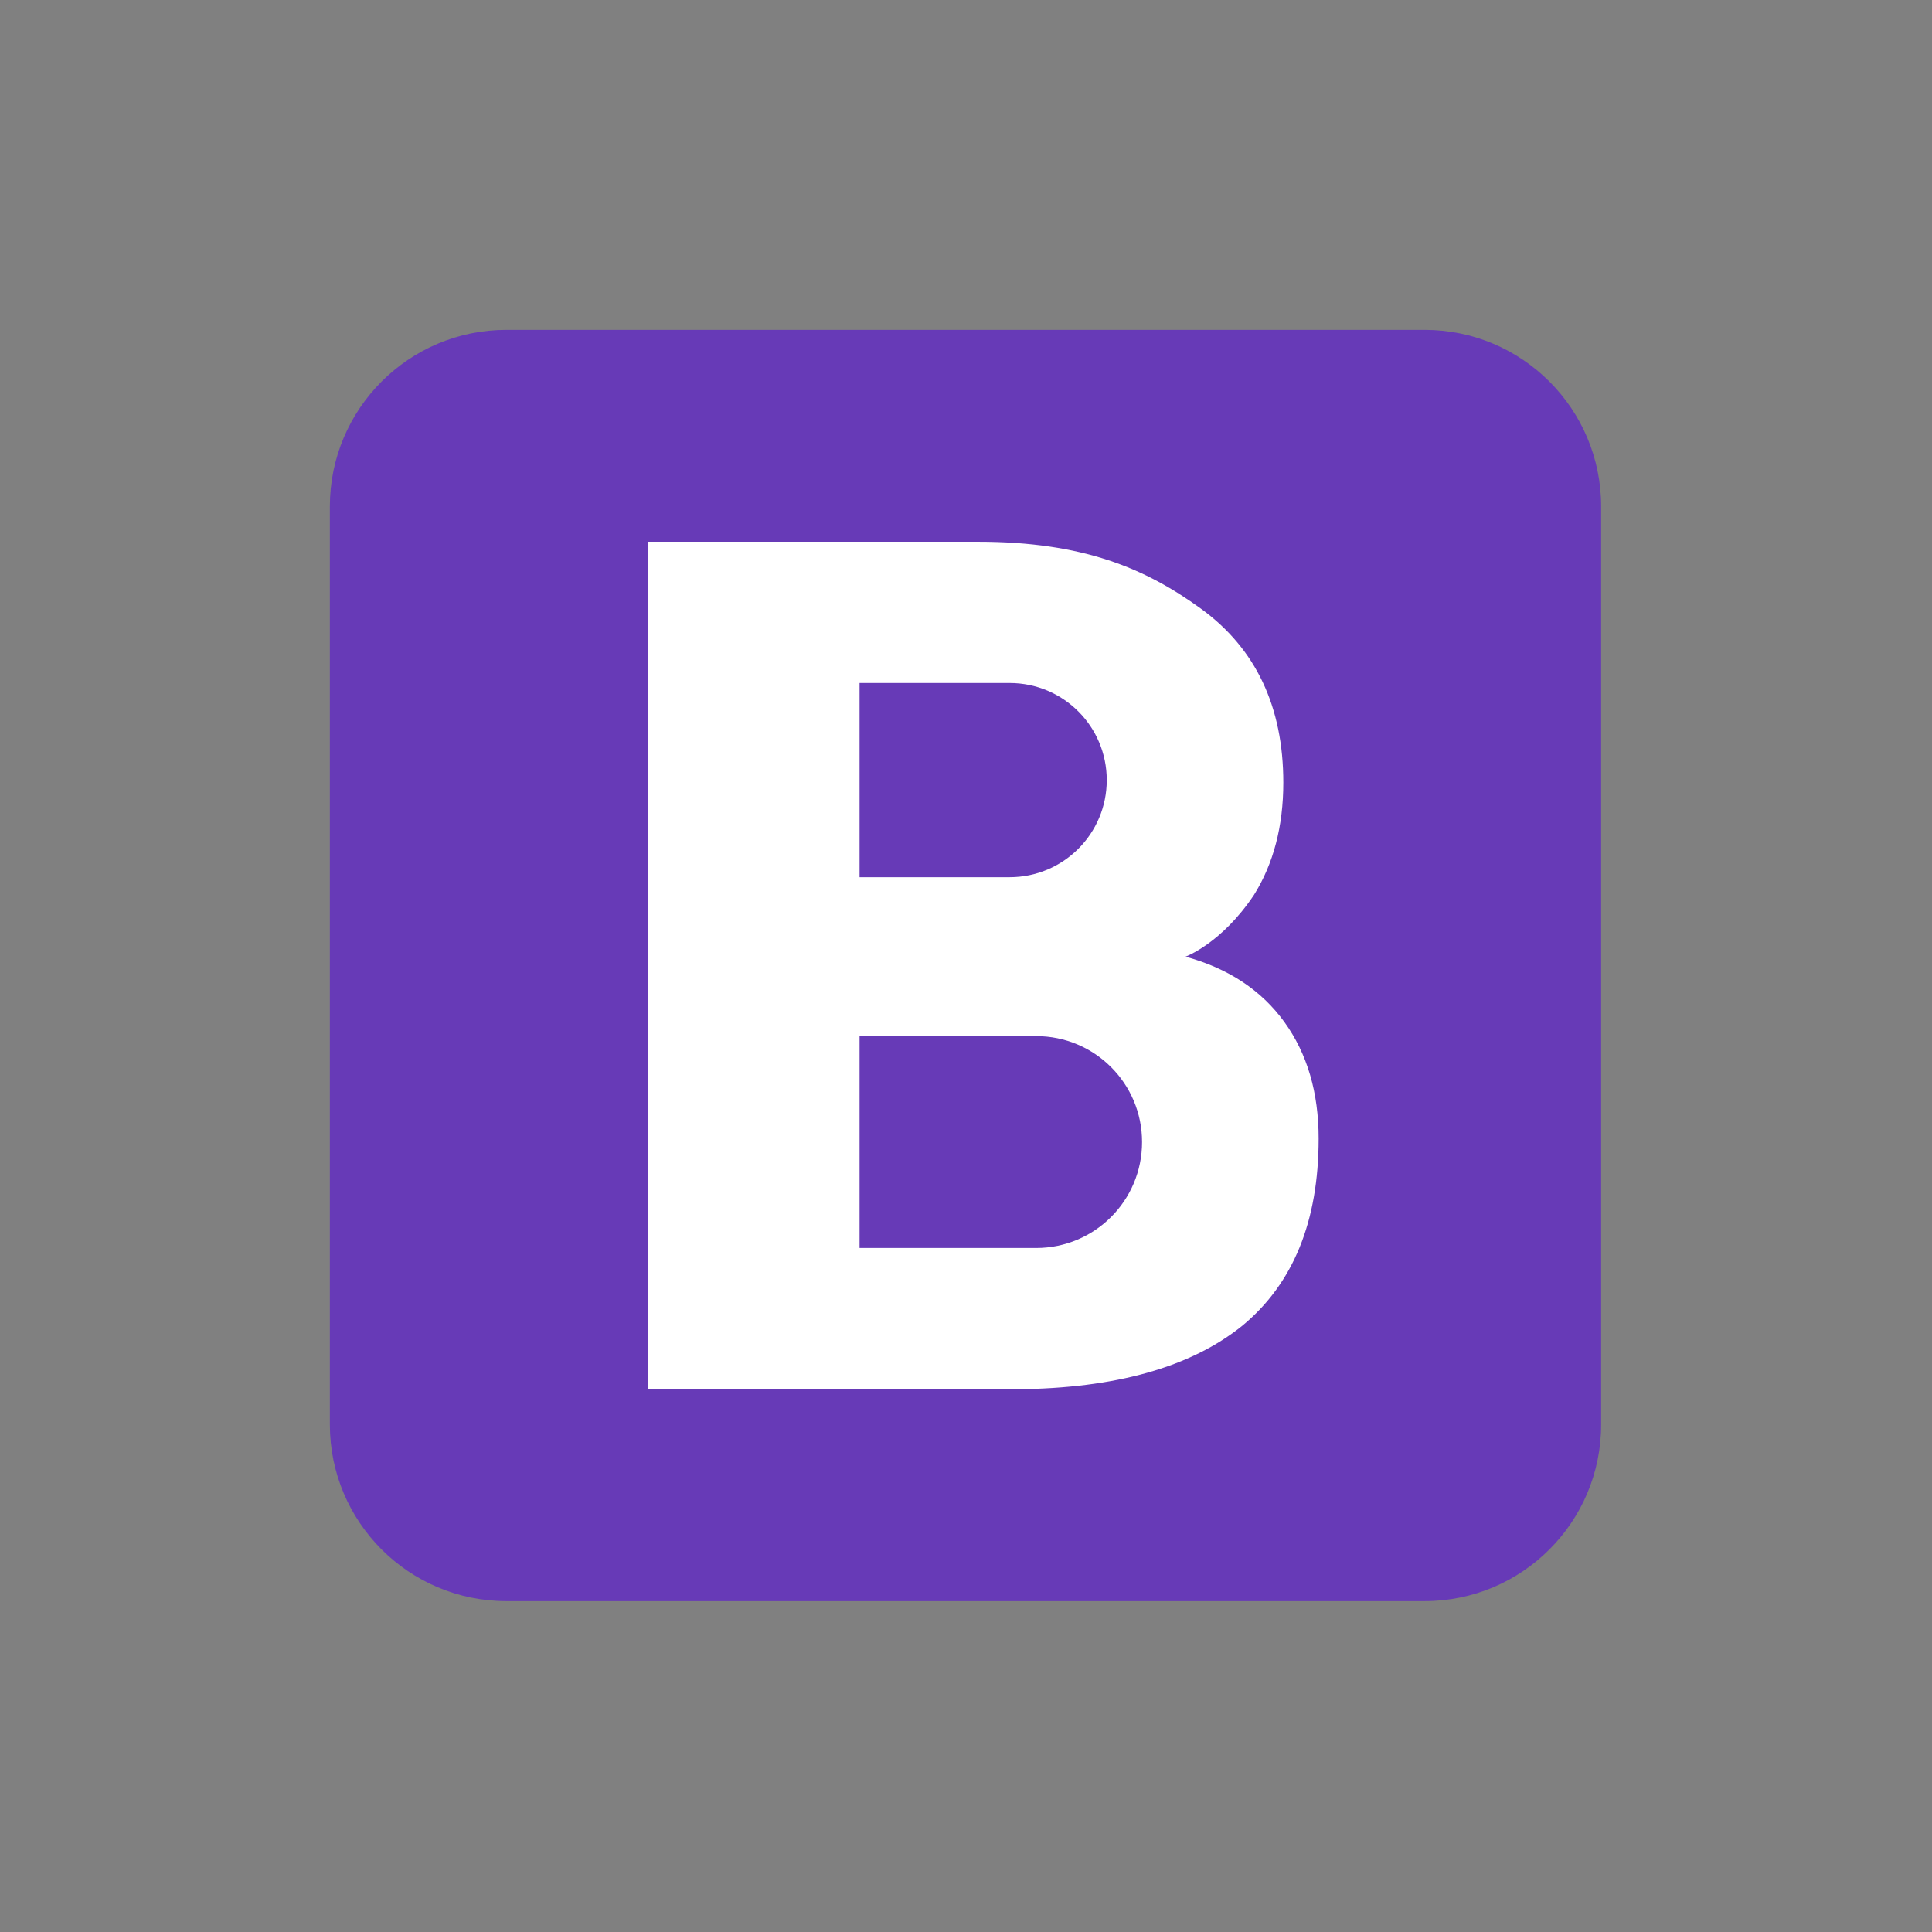 <svg xmlns="http://www.w3.org/2000/svg" xmlns:xlink="http://www.w3.org/1999/xlink" width="500" zoomAndPan="magnify" viewBox="0 0 375 375" height="500" preserveAspectRatio="xMidYMid meet" version="1.0"><rect x="0" y="0" width="375" height="375" fill="#808080" stroke="none"/><defs><clipPath id="ec14668f71"><path d="M 64.027 64.027 L 310.777 64.027 L 310.777 310.777 L 64.027 310.777 Z M 64.027 64.027 " clip-rule="nonzero"/></clipPath></defs><g clip-path="url(#ec14668f71)"><path fill="#673ab7" d="M 310.777 276.508 C 310.777 295.438 295.438 310.777 276.508 310.777 L 98.297 310.777 C 79.375 310.777 64.027 295.438 64.027 276.508 L 64.027 98.297 C 64.027 79.367 79.375 64.027 98.297 64.027 L 276.508 64.027 C 295.438 64.027 310.777 79.367 310.777 98.297 Z M 310.777 276.508 " fill-opacity="1" fill-rule="nonzero"/></g><path fill="#ffffff" d="M 249.297 198.371 C 244.84 192.199 238.398 187.949 230.105 185.688 C 230.105 185.688 237.094 183.152 243.402 173.695 C 247.172 167.664 249.09 160.398 249.09 151.898 C 249.09 137.16 243.742 125.852 233.051 118.105 C 222.359 110.363 210.297 105.152 189.801 105.152 L 125.715 105.152 L 125.715 269.652 L 197.203 269.652 C 216.602 269.516 231.199 265.336 241.141 257.316 C 251.008 249.16 255.945 237.094 255.945 220.988 C 255.945 212.078 253.75 204.539 249.297 198.371 Z M 166.84 132.57 C 166.84 132.57 195.422 132.57 195.969 132.57 C 206.391 132.57 214.82 141 214.82 151.418 C 214.82 161.836 206.391 170.266 195.969 170.266 C 195.422 170.266 166.84 170.266 166.84 170.266 Z M 201.109 242.234 L 166.84 242.234 L 166.84 201.109 L 201.109 201.109 C 212.488 201.109 221.672 210.297 221.672 221.672 C 221.672 233.051 212.488 242.234 201.109 242.234 Z M 201.109 242.234 " fill-opacity="1" fill-rule="nonzero"/></svg>
